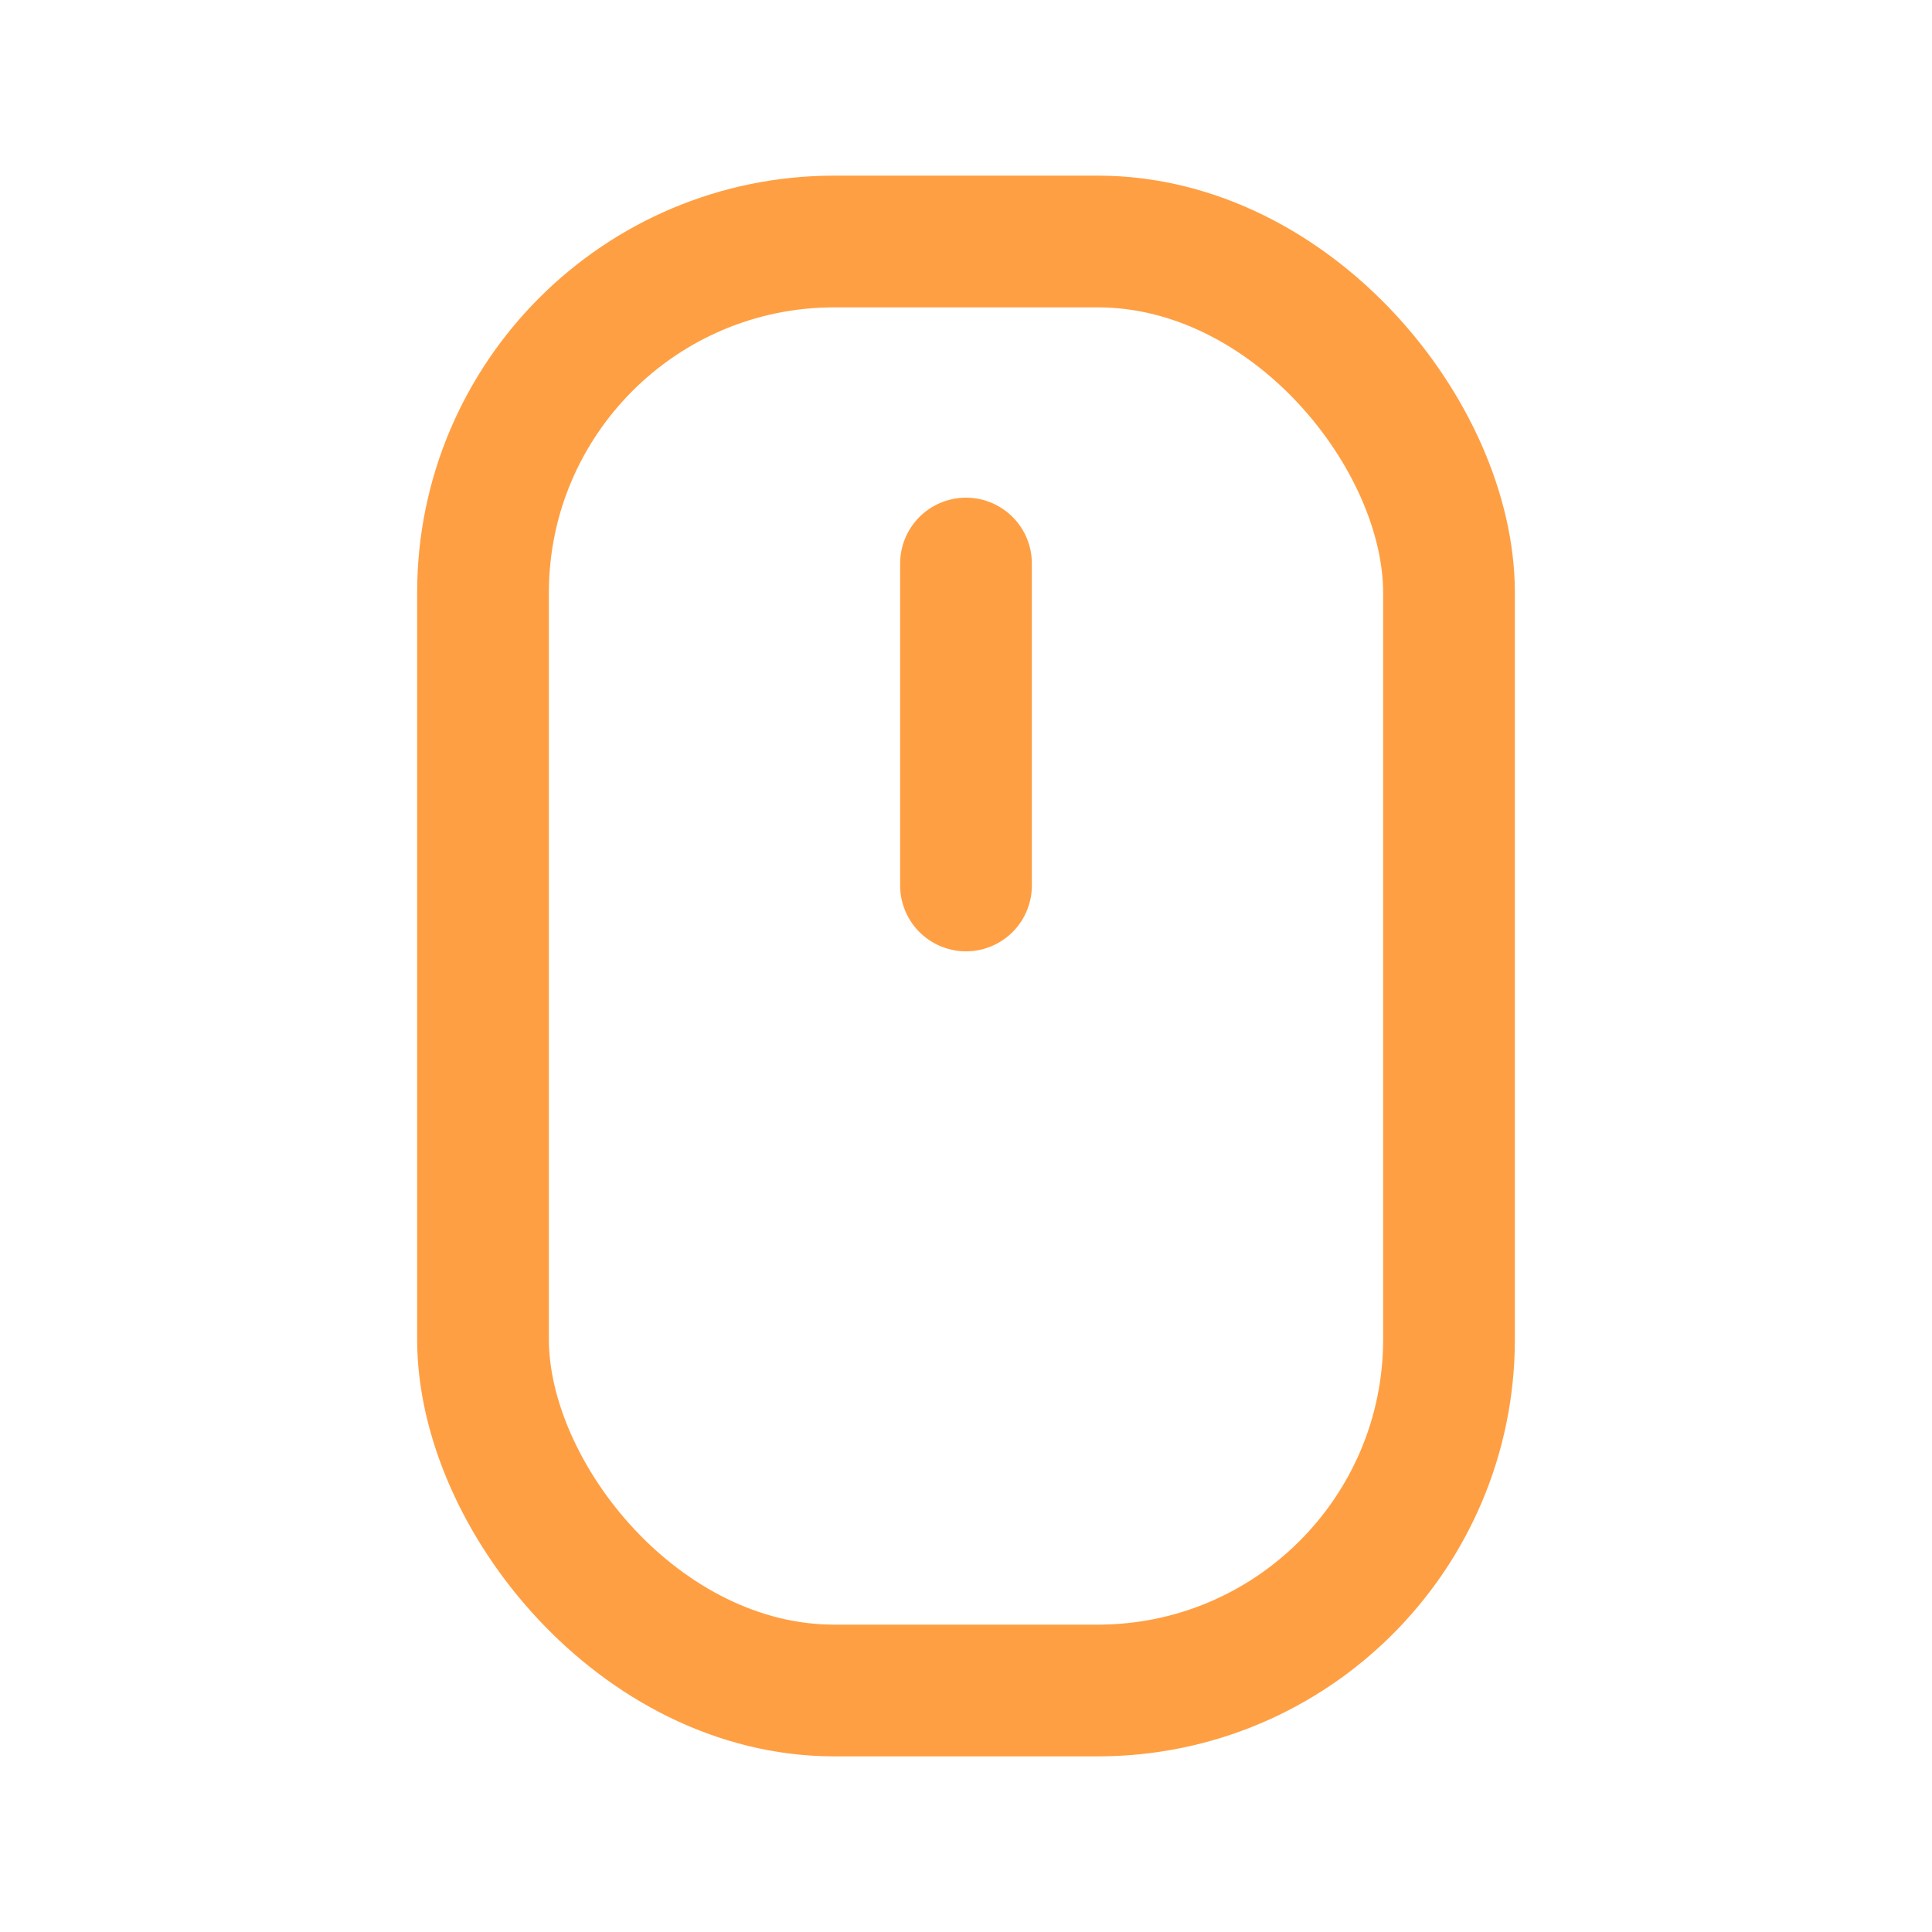 <svg width="22" height="22" viewBox="0 0 22 22" fill="none" xmlns="http://www.w3.org/2000/svg">
<rect x="5.5" y="2.75" width="11" height="16.5" rx="4" stroke="#FF9F43" stroke-width="1.5" stroke-linecap="round" stroke-linejoin="round"/>
<path d="M11 6.417V10.083" stroke="#FF9F43" stroke-width="1.5" stroke-linecap="round" stroke-linejoin="round"/>
</svg>
